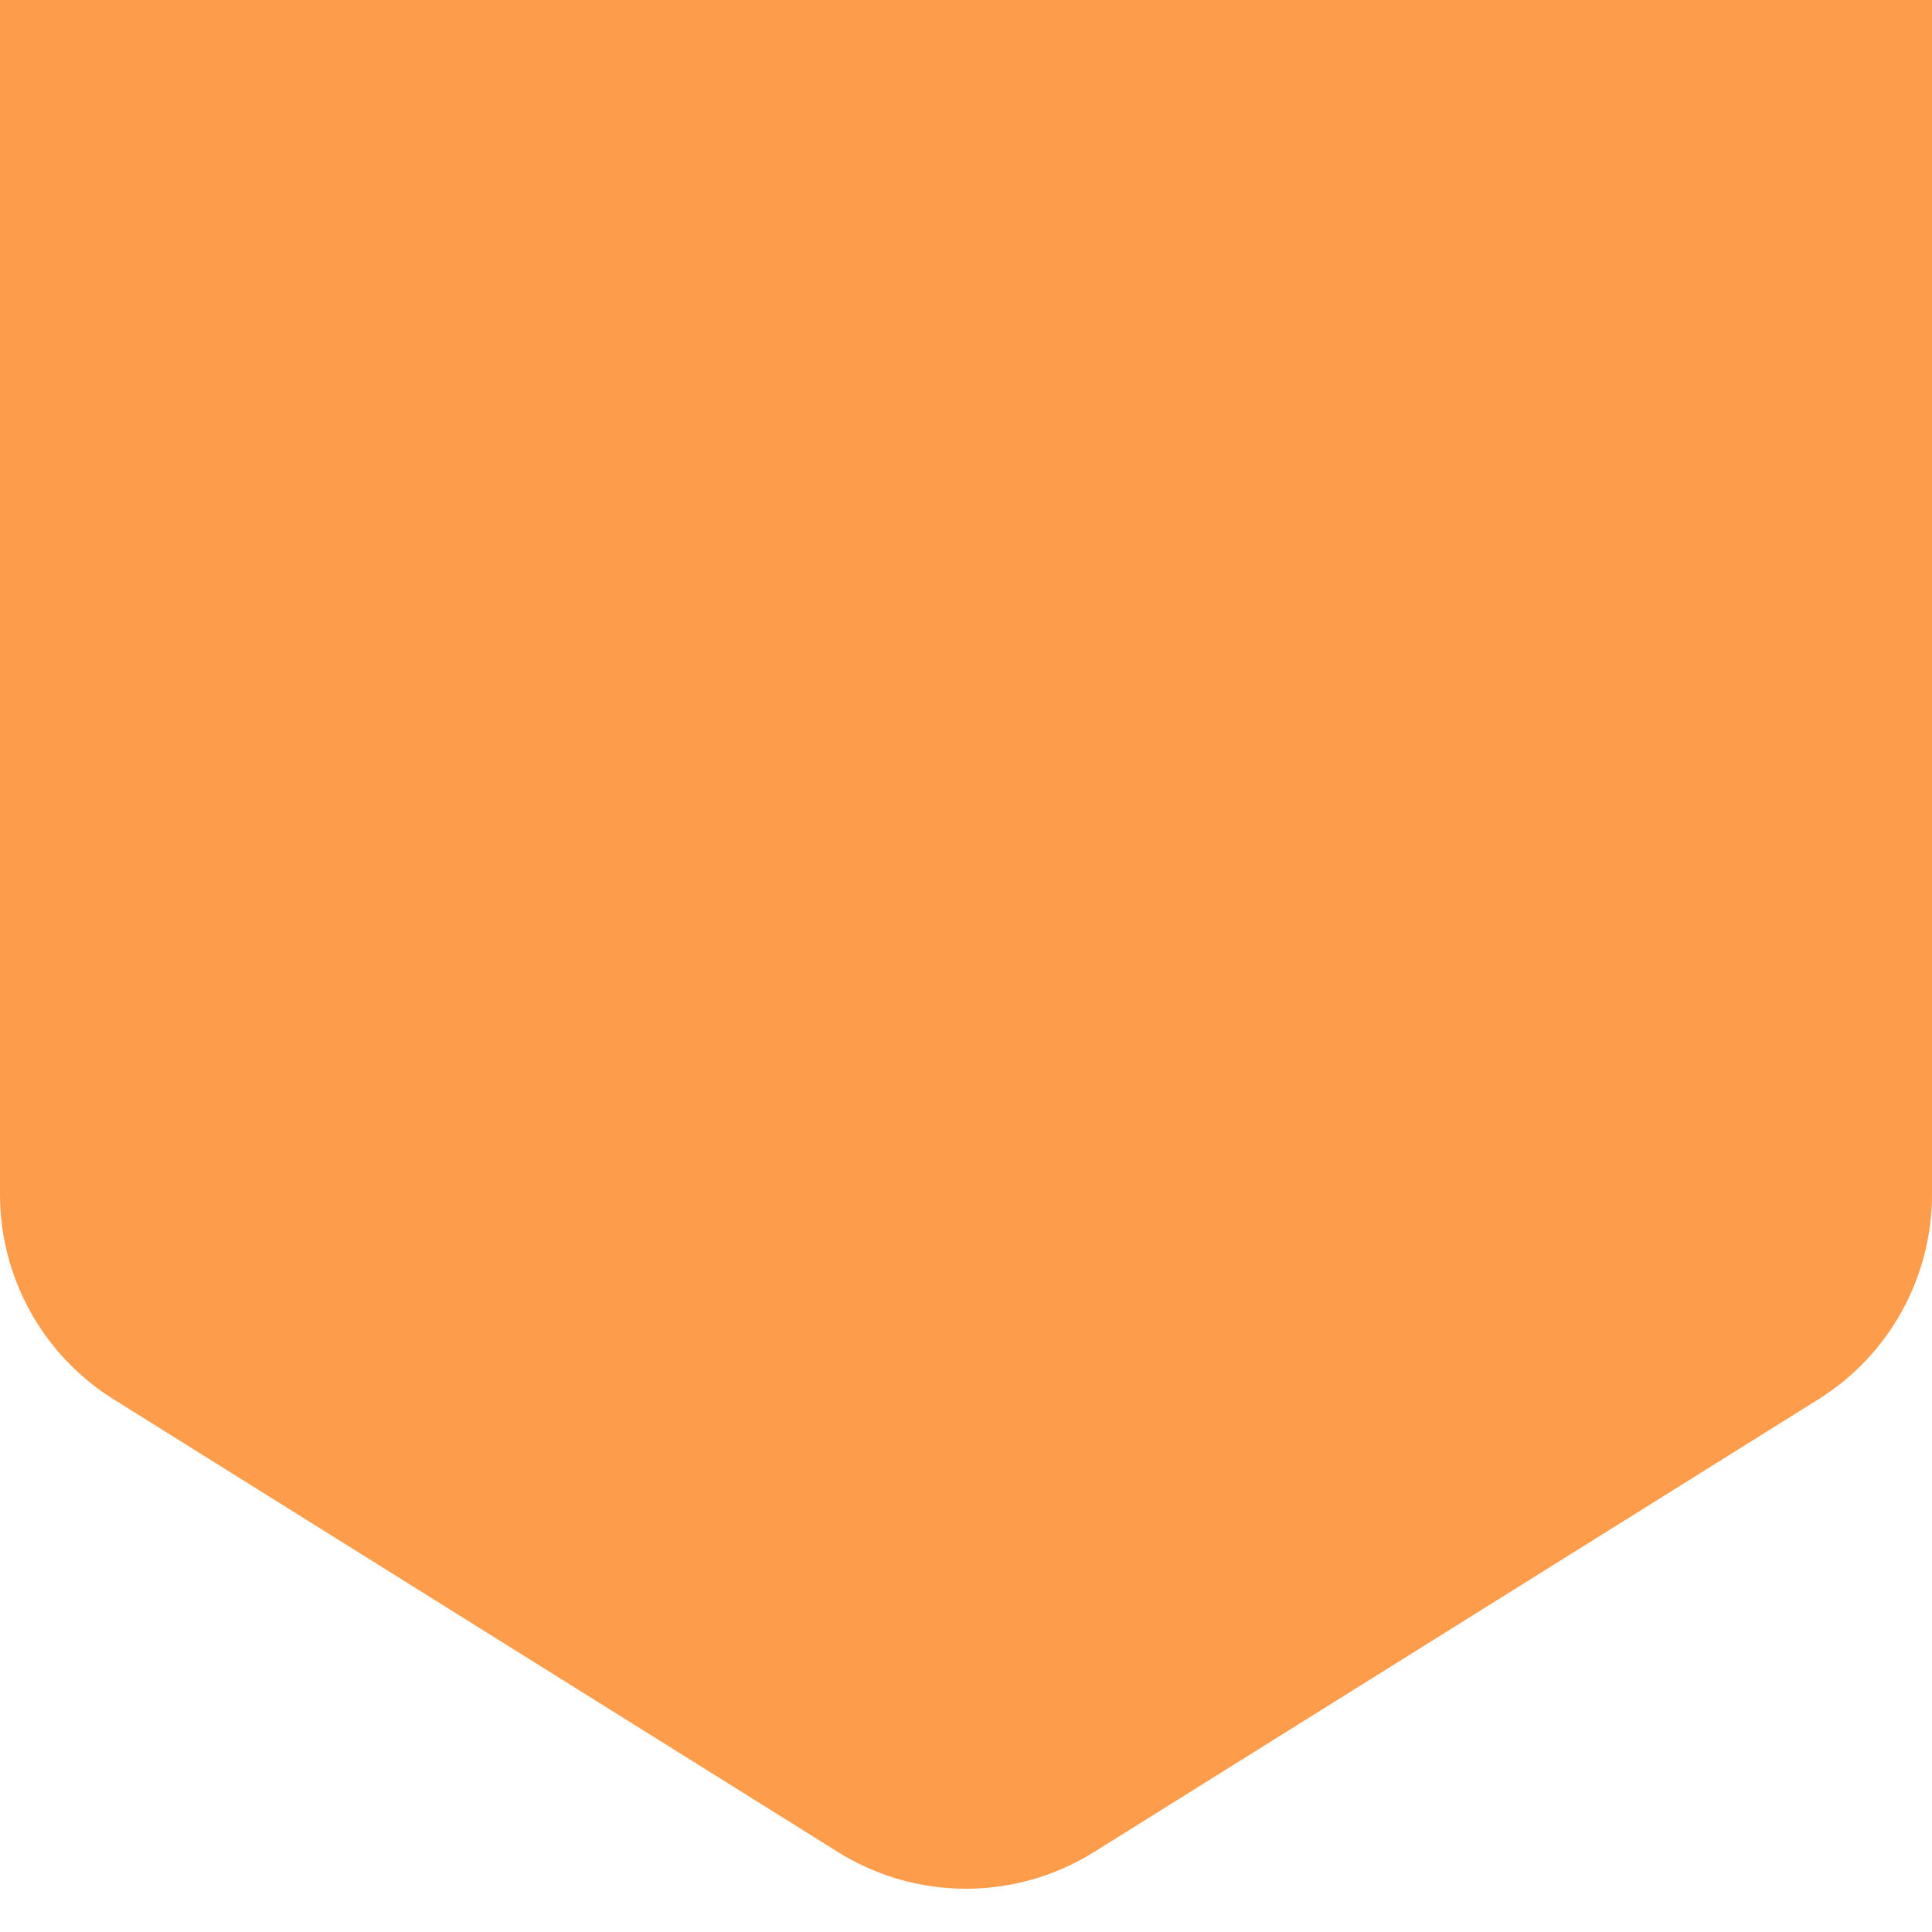 <?xml version="1.0" encoding="UTF-8"?>
<svg width="16px" height="16px" viewBox="0 0 16 16" version="1.1" xmlns="http://www.w3.org/2000/svg" xmlns:xlink="http://www.w3.org/1999/xlink">
    <!-- Generator: Sketch 55.2 (78181) - https://sketchapp.com -->
    <title>list_icon_medium</title>
    <desc>Created with Sketch.</desc>
    <g id="页面1" stroke="none" stroke-width="1" fill="none" fill-rule="evenodd">
        <g id="首页_已完成任务_删除（左滑）" transform="translate(-25, -344)" fill="#FD9C4A">
            <g id="列表" transform="translate(-80, 214)">
                <g id="编组-2备份-2" transform="translate(96, 130)">
                    <g id="list_icon_medium" transform="translate(9, 0)">
                        <path d="M0,0 L16,0 L16,9.892 C16,10.581 15.645,11.222 15.06,11.588 L9.06,15.338 C8.411,15.743 7.589,15.743 6.94,15.338 L0.94,11.588 C0.355,11.222 8.44492021e-17,10.581 0,9.892 L0,0 Z"></path>
                    </g>
                </g>
            </g>
        </g>
    </g>
</svg>